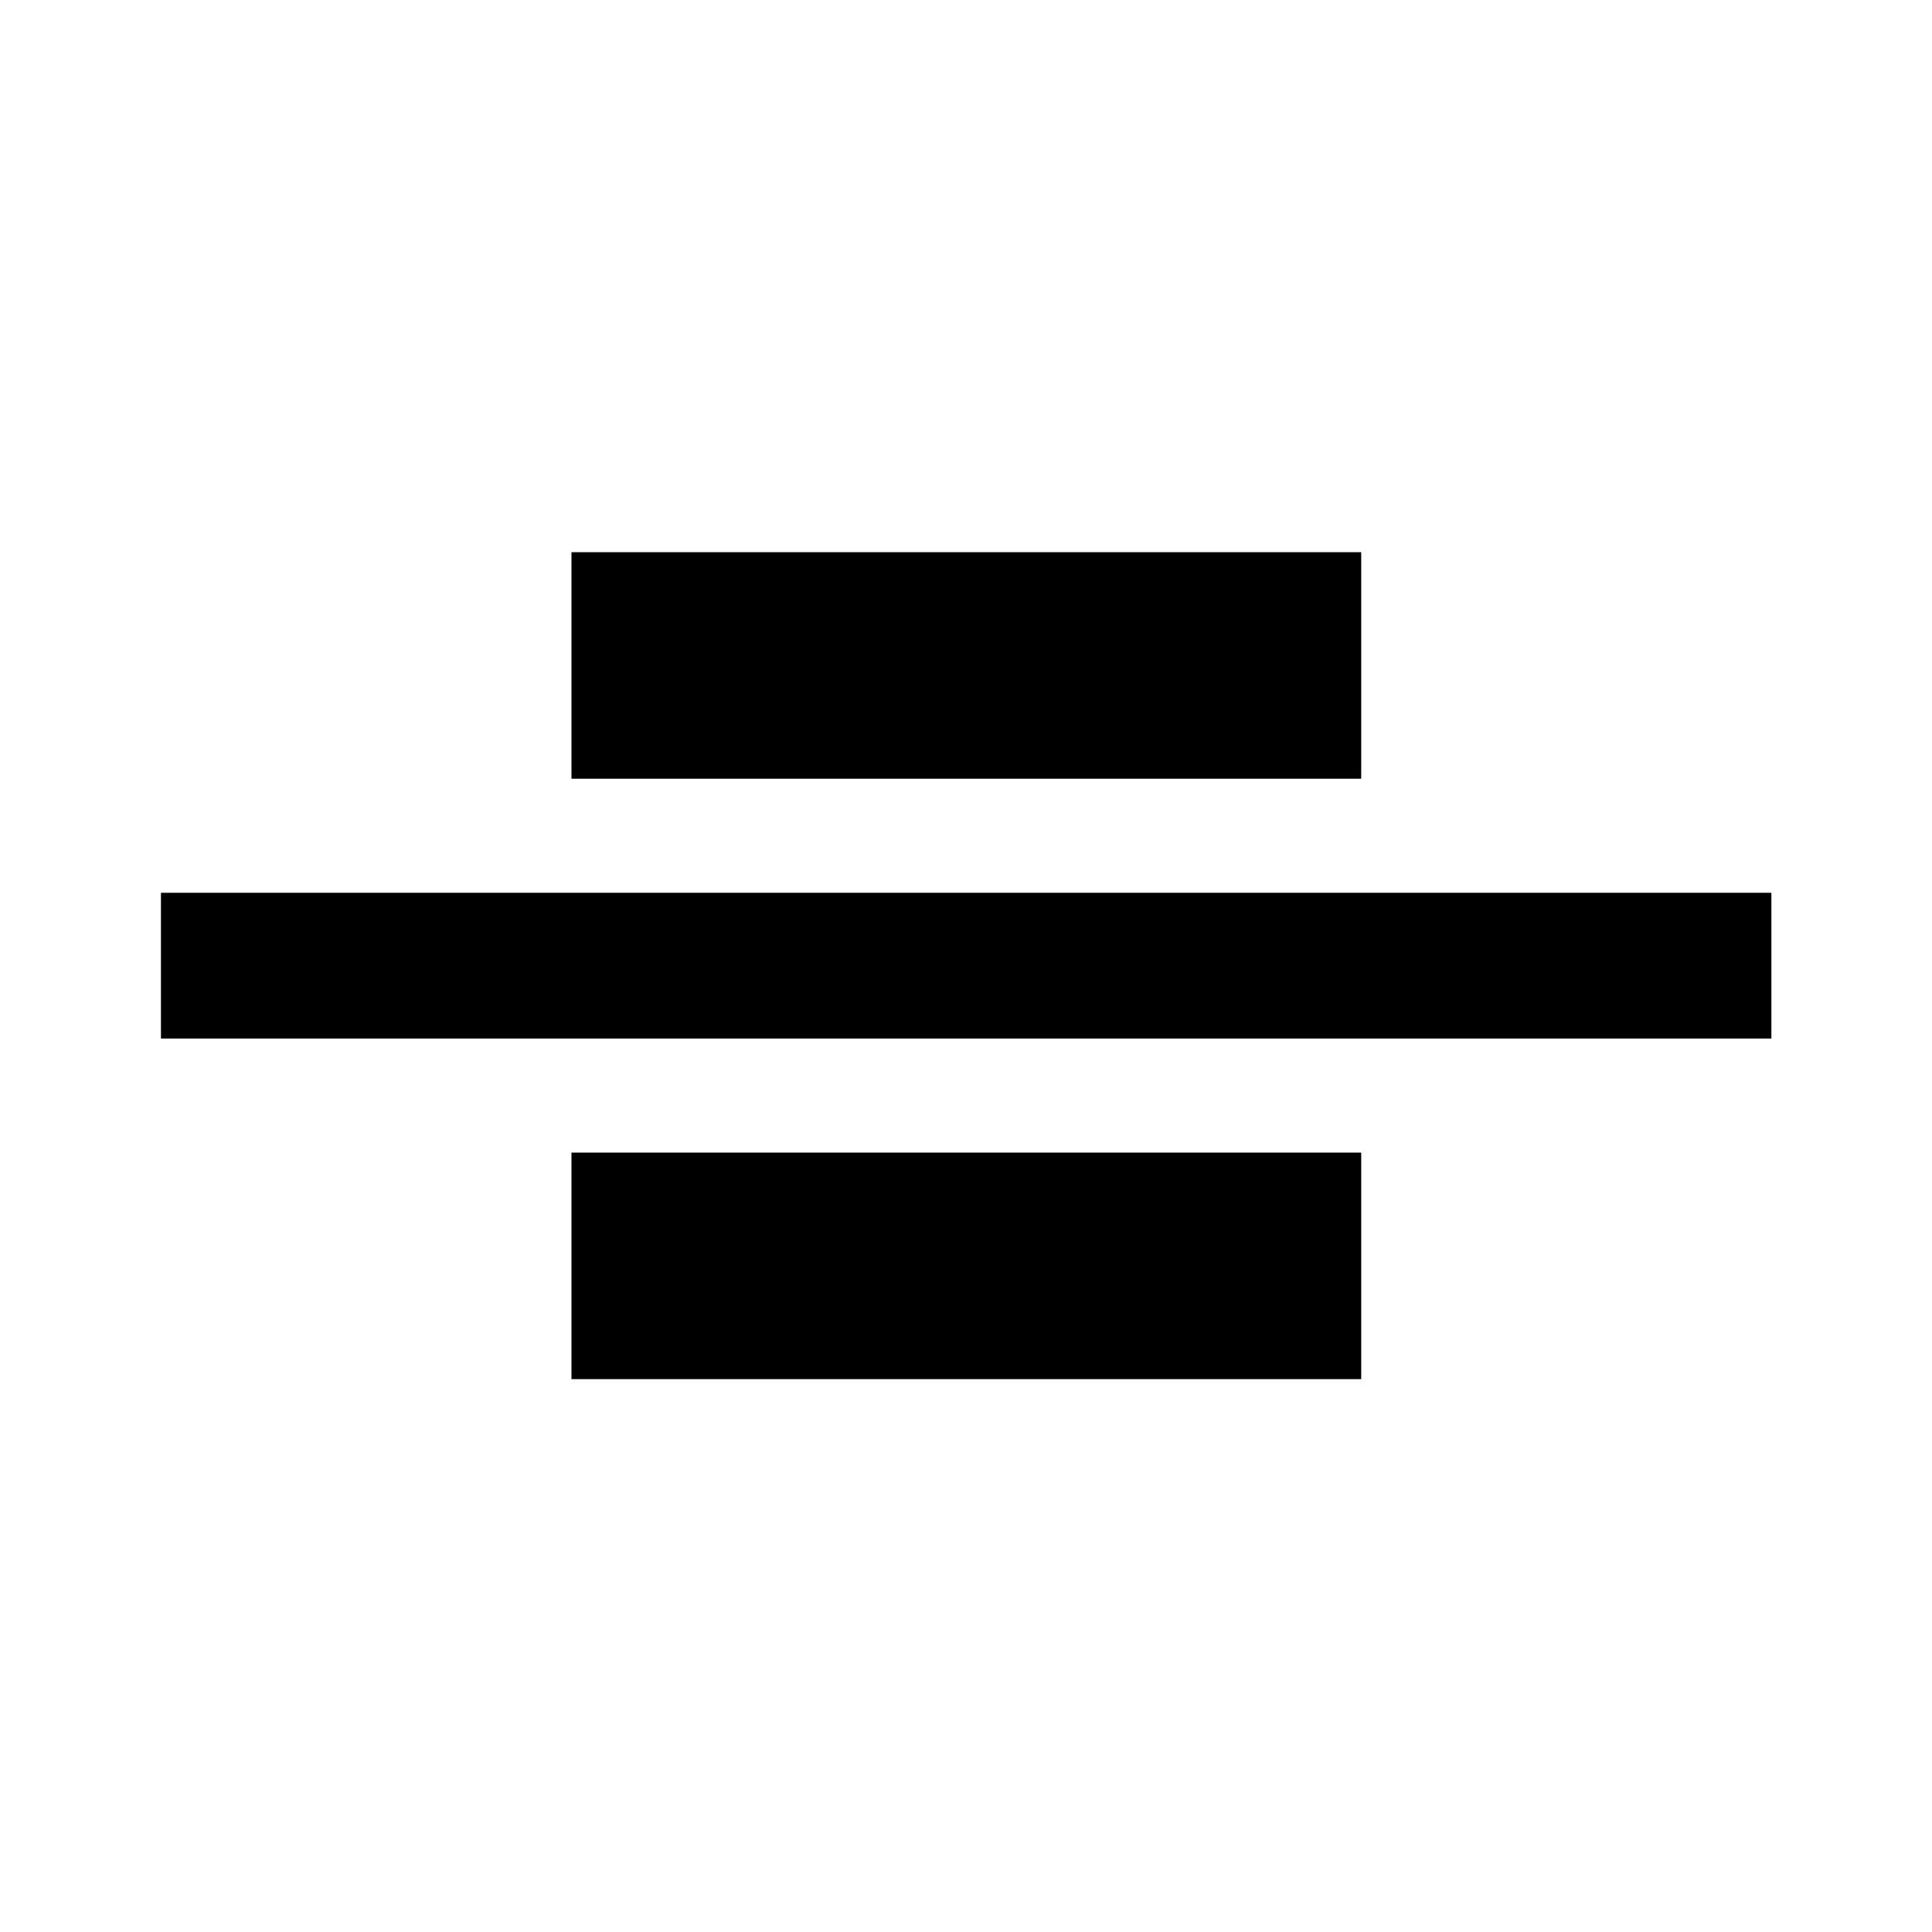 <svg xmlns="http://www.w3.org/2000/svg" height="40" viewBox="0 96 960 960" width="40"><path d="M79.97 612.043v-72.42H880.19v72.42H79.971Zm203.987-129.087V370.377h392.42v112.579h-392.42Zm0 298.334V668.71h392.42v112.58h-392.42Z"/></svg>